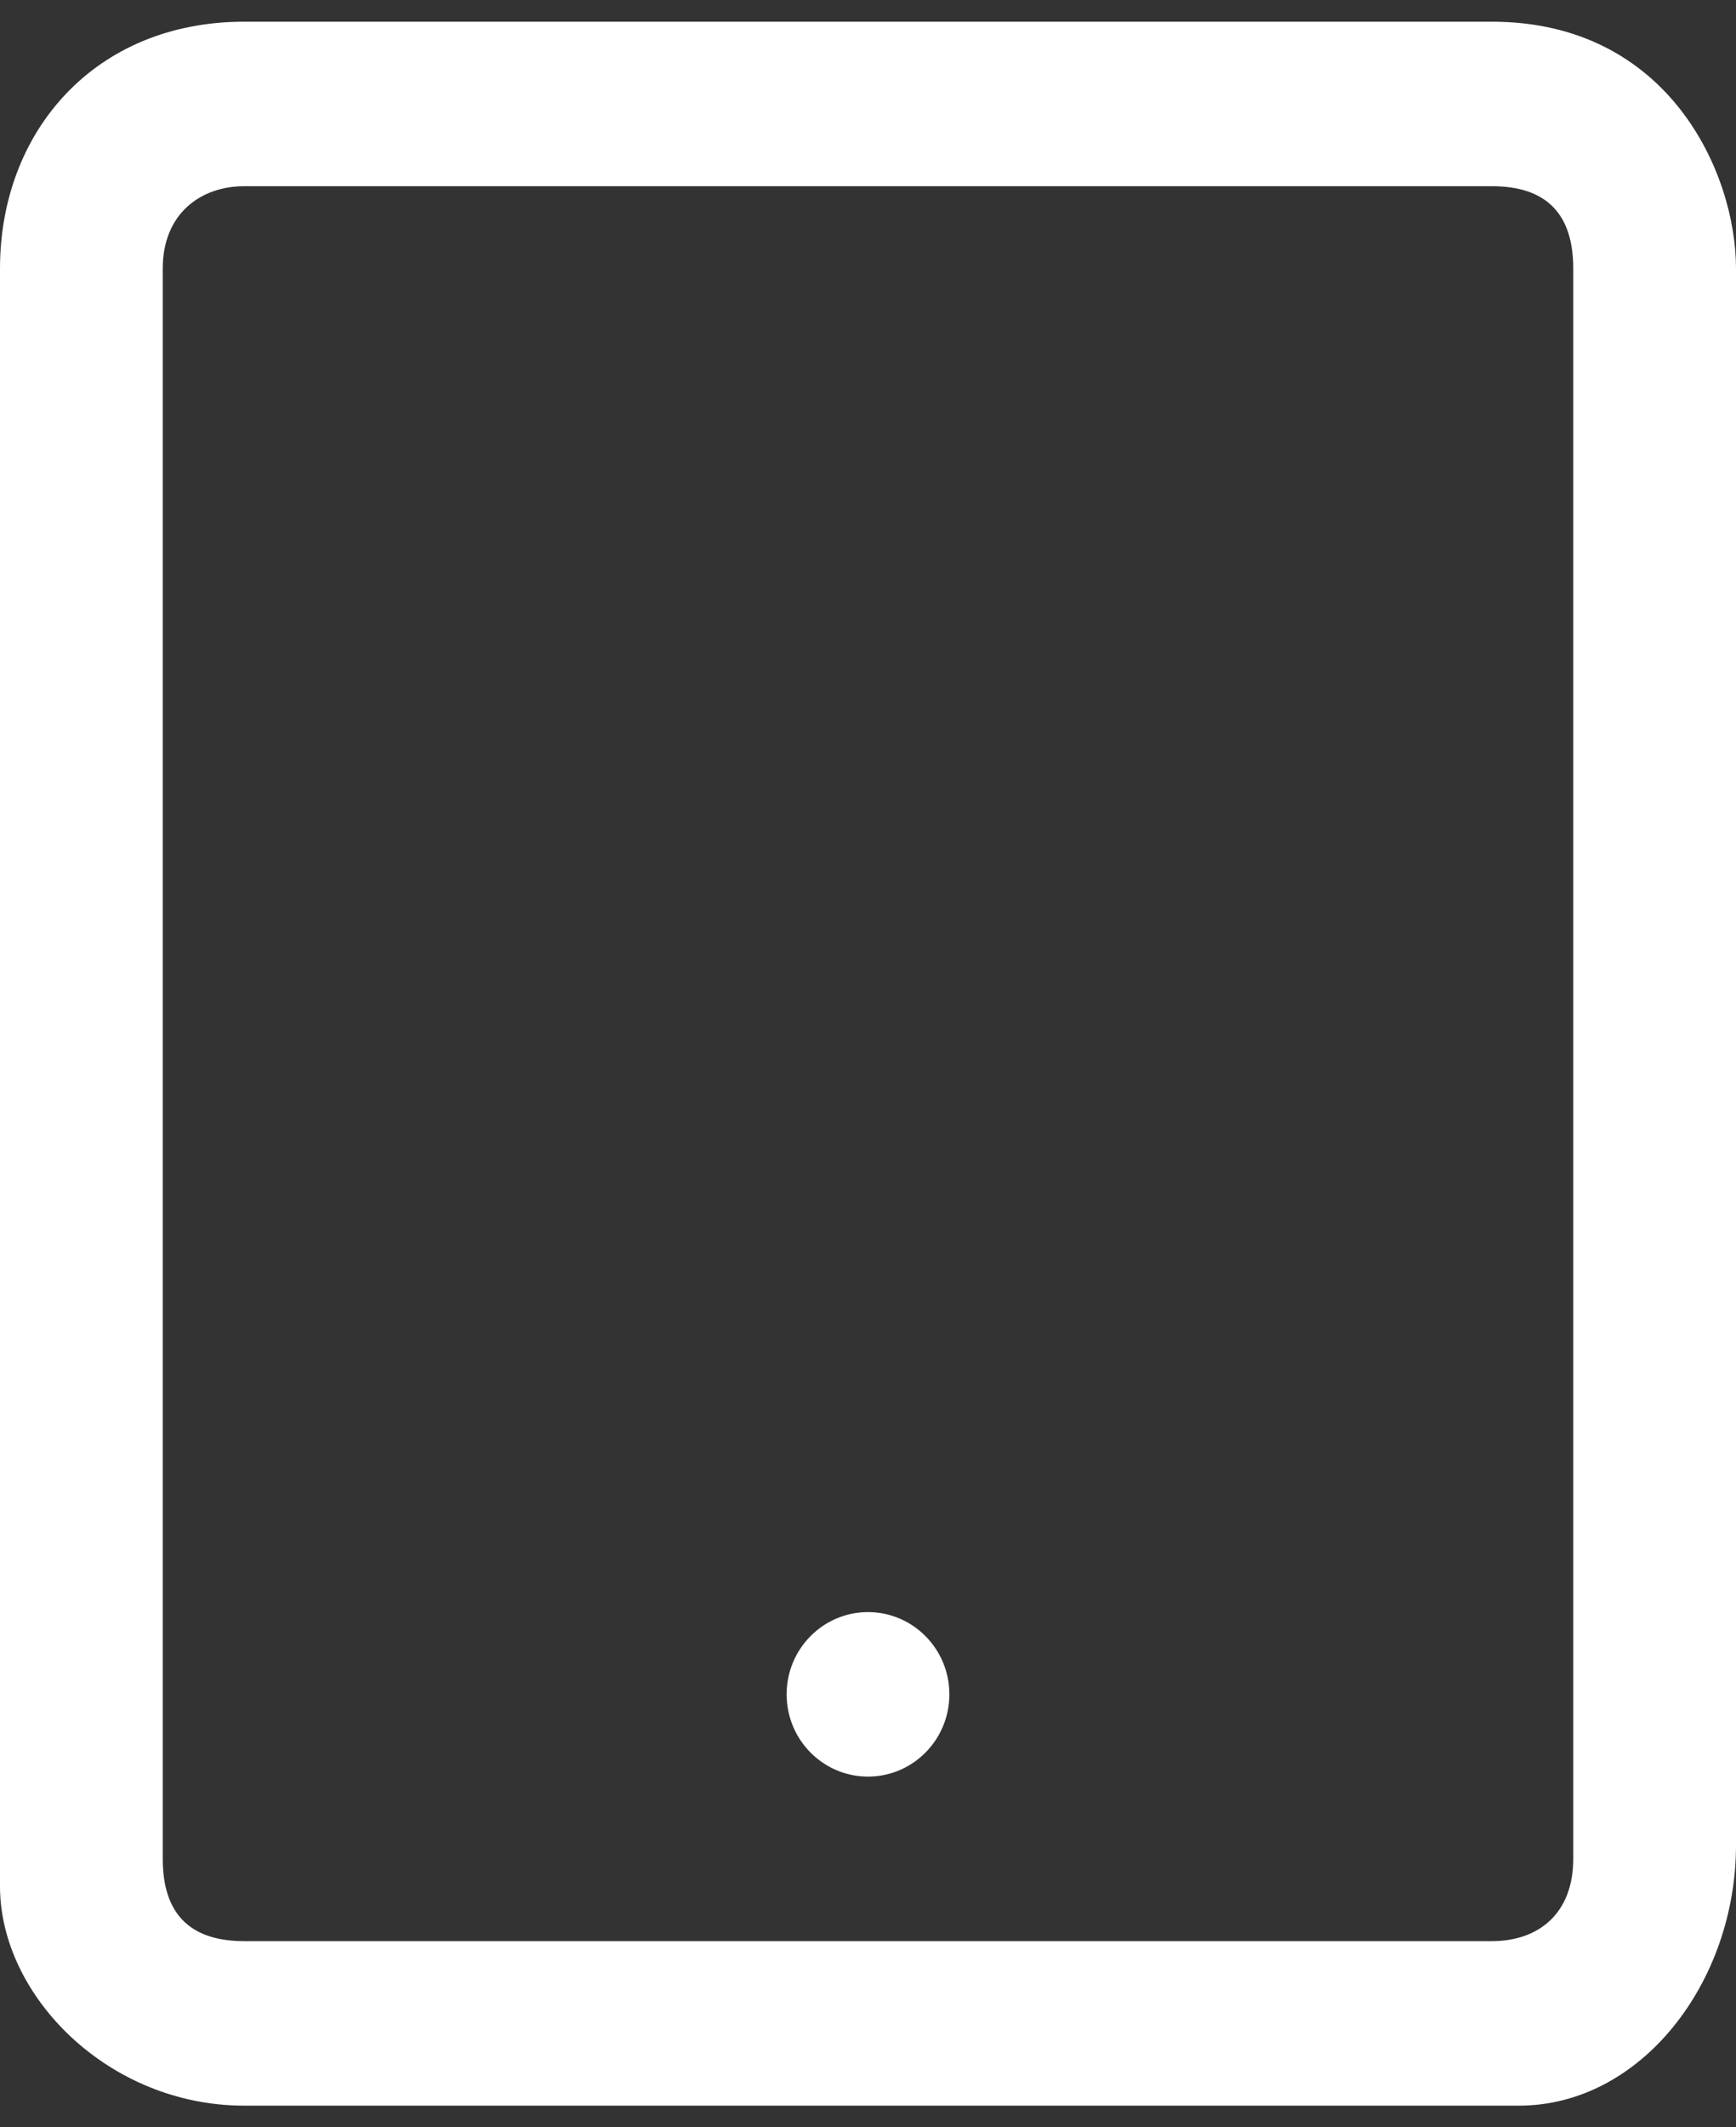 <svg width="40" height="49" viewBox="0 0 40 49" fill="none" xmlns="http://www.w3.org/2000/svg">
<rect x="0" y="0" width="40" height="49" fill="#333333" stroke="none"/>
<path fill-rule="evenodd" clip-rule="evenodd" d="M5.625 0.5C2.188 0.5 7.23676e-10 3.026 7.23676e-10 6.184V43.447C-4.91154e-05 45.974 2.5 48.5 5.625 48.5H35C37.812 48.5 40 45.658 40 42.5V6.184C40 3.974 38.438 0.5 34.375 0.5H5.625ZM5.625 4.289C4.625 4.289 3.75 4.921 3.75 6.184V42.816C3.75 44.079 4.375 44.711 5.625 44.711H34.375C35.446 44.711 36.25 44.079 36.25 42.816V6.184C36.25 4.921 35.625 4.289 34.375 4.289H21.25H5.625Z" fill="white"/>
<path d="M21.875 39.026C21.875 40.073 21.035 40.921 20 40.921C18.965 40.921 18.125 40.073 18.125 39.026C18.125 37.98 18.965 37.132 20 37.132C21.035 37.132 21.875 37.98 21.875 39.026Z" fill="white"/>
</svg>
